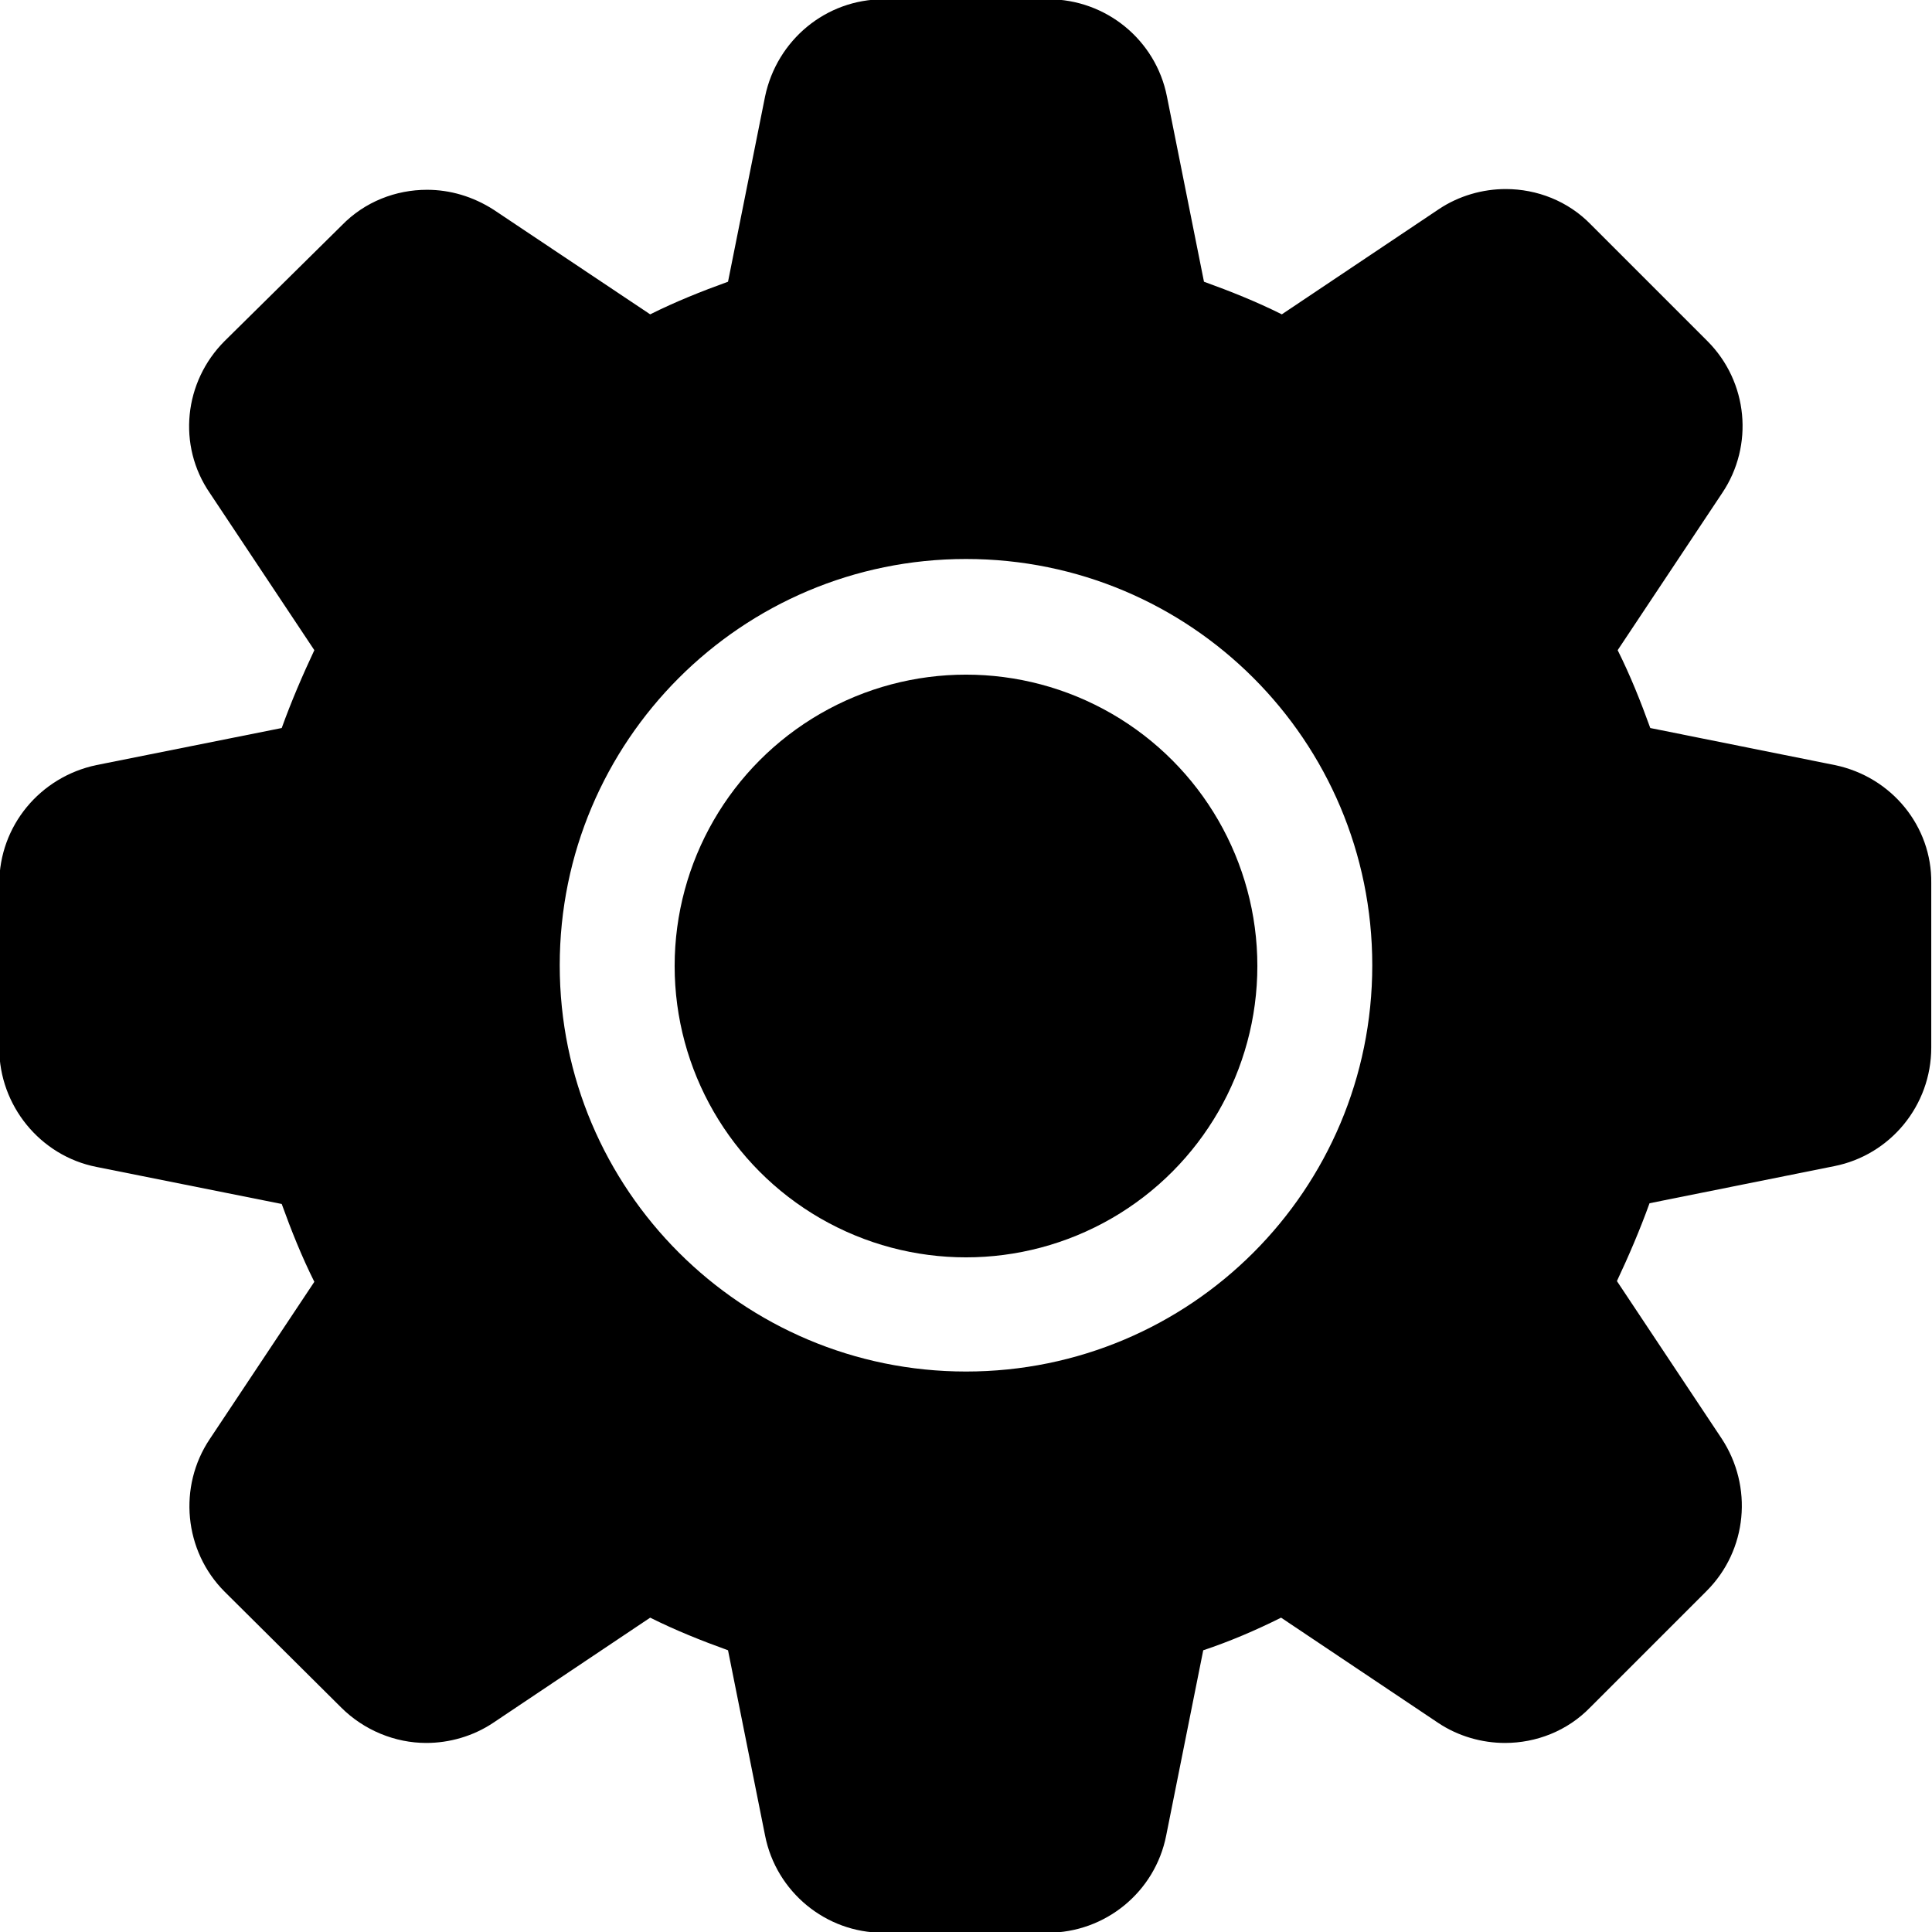 <?xml version="1.0" encoding="utf-8"?>
<!-- Generator: Adobe Illustrator 18.0.0, SVG Export Plug-In . SVG Version: 6.00 Build 0)  -->
<!DOCTYPE svg PUBLIC "-//W3C//DTD SVG 1.1//EN" "http://www.w3.org/Graphics/SVG/1.1/DTD/svg11.dtd">
<svg version="1.1" id="Layer_1" xmlns="http://www.w3.org/2000/svg" xmlns:xlink="http://www.w3.org/1999/xlink" x="0px" y="0px"
	 viewBox="0 0 260.6 260.6" enable-background="new 0 0 260.6 260.6" xml:space="preserve">
<g>
	<circle cx="130.3" cy="130.3" r="39.3"/>
	<path d="M247.5,103.2l-24.9-5c-1.3-3.6-2.7-7.1-4.4-10.5l14.1-21.2c4.3-6.4,3.5-15-2-20.5l-15.7-15.7c-3.1-3.2-7.3-4.8-11.5-4.8
		c-3.1,0-6.3,0.9-9,2.7l-21.2,14.2c-3.4-1.7-6.9-3.1-10.5-4.4l-5-25c-1.5-7.6-8.2-13.1-16-13.1h-22.2c-7.8,0-14.4,5.5-16,13.1l-5,25
		c-3.6,1.3-7.1,2.7-10.5,4.4L66.6,28.3c-2.8-1.8-5.9-2.7-9-2.7c-4.2,0-8.4,1.6-11.5,4.8L30.3,46c-5.5,5.5-6.4,14.1-2,20.5l14.1,21.2
		c-1.6,3.4-3.1,6.9-4.4,10.5l-25,5c-7.6,1.6-13.1,8.2-13.1,16v22.2c0,7.7,5.5,14.5,13.1,16l25,5c1.3,3.6,2.7,7.1,4.4,10.5
		l-14.1,21.2c-4.3,6.4-3.5,15.1,2,20.6L46,230.3c3.1,3.1,7.3,4.8,11.5,4.8c3.1,0,6.3-0.9,9-2.7l21.2-14.2c3.4,1.7,6.9,3.1,10.5,4.4
		l5,25c1.5,7.6,8.2,13.1,15.9,13.1h22.2c7.8,0,14.5-5.5,16-13.1l5-25c3.6-1.2,7.1-2.7,10.5-4.4l21.2,14.2c2.7,1.8,5.9,2.7,9,2.7
		c4.2,0,8.4-1.6,11.5-4.8l15.7-15.7c5.5-5.5,6.3-14.1,2-20.6l-14.1-21.2c1.6-3.4,3.1-6.9,4.4-10.5l24.9-5c7.6-1.5,13.1-8.2,13.1-16
		v-22.2C260.6,111.5,255.2,104.8,247.5,103.2z M130.3,185c-30.2,0-54.8-24.5-54.8-54.8c0-30.2,24.5-54.8,54.8-54.8
		s54.8,24.5,54.8,54.8C185.1,160.5,160.6,185,130.3,185z"/>
</g>
</svg>
